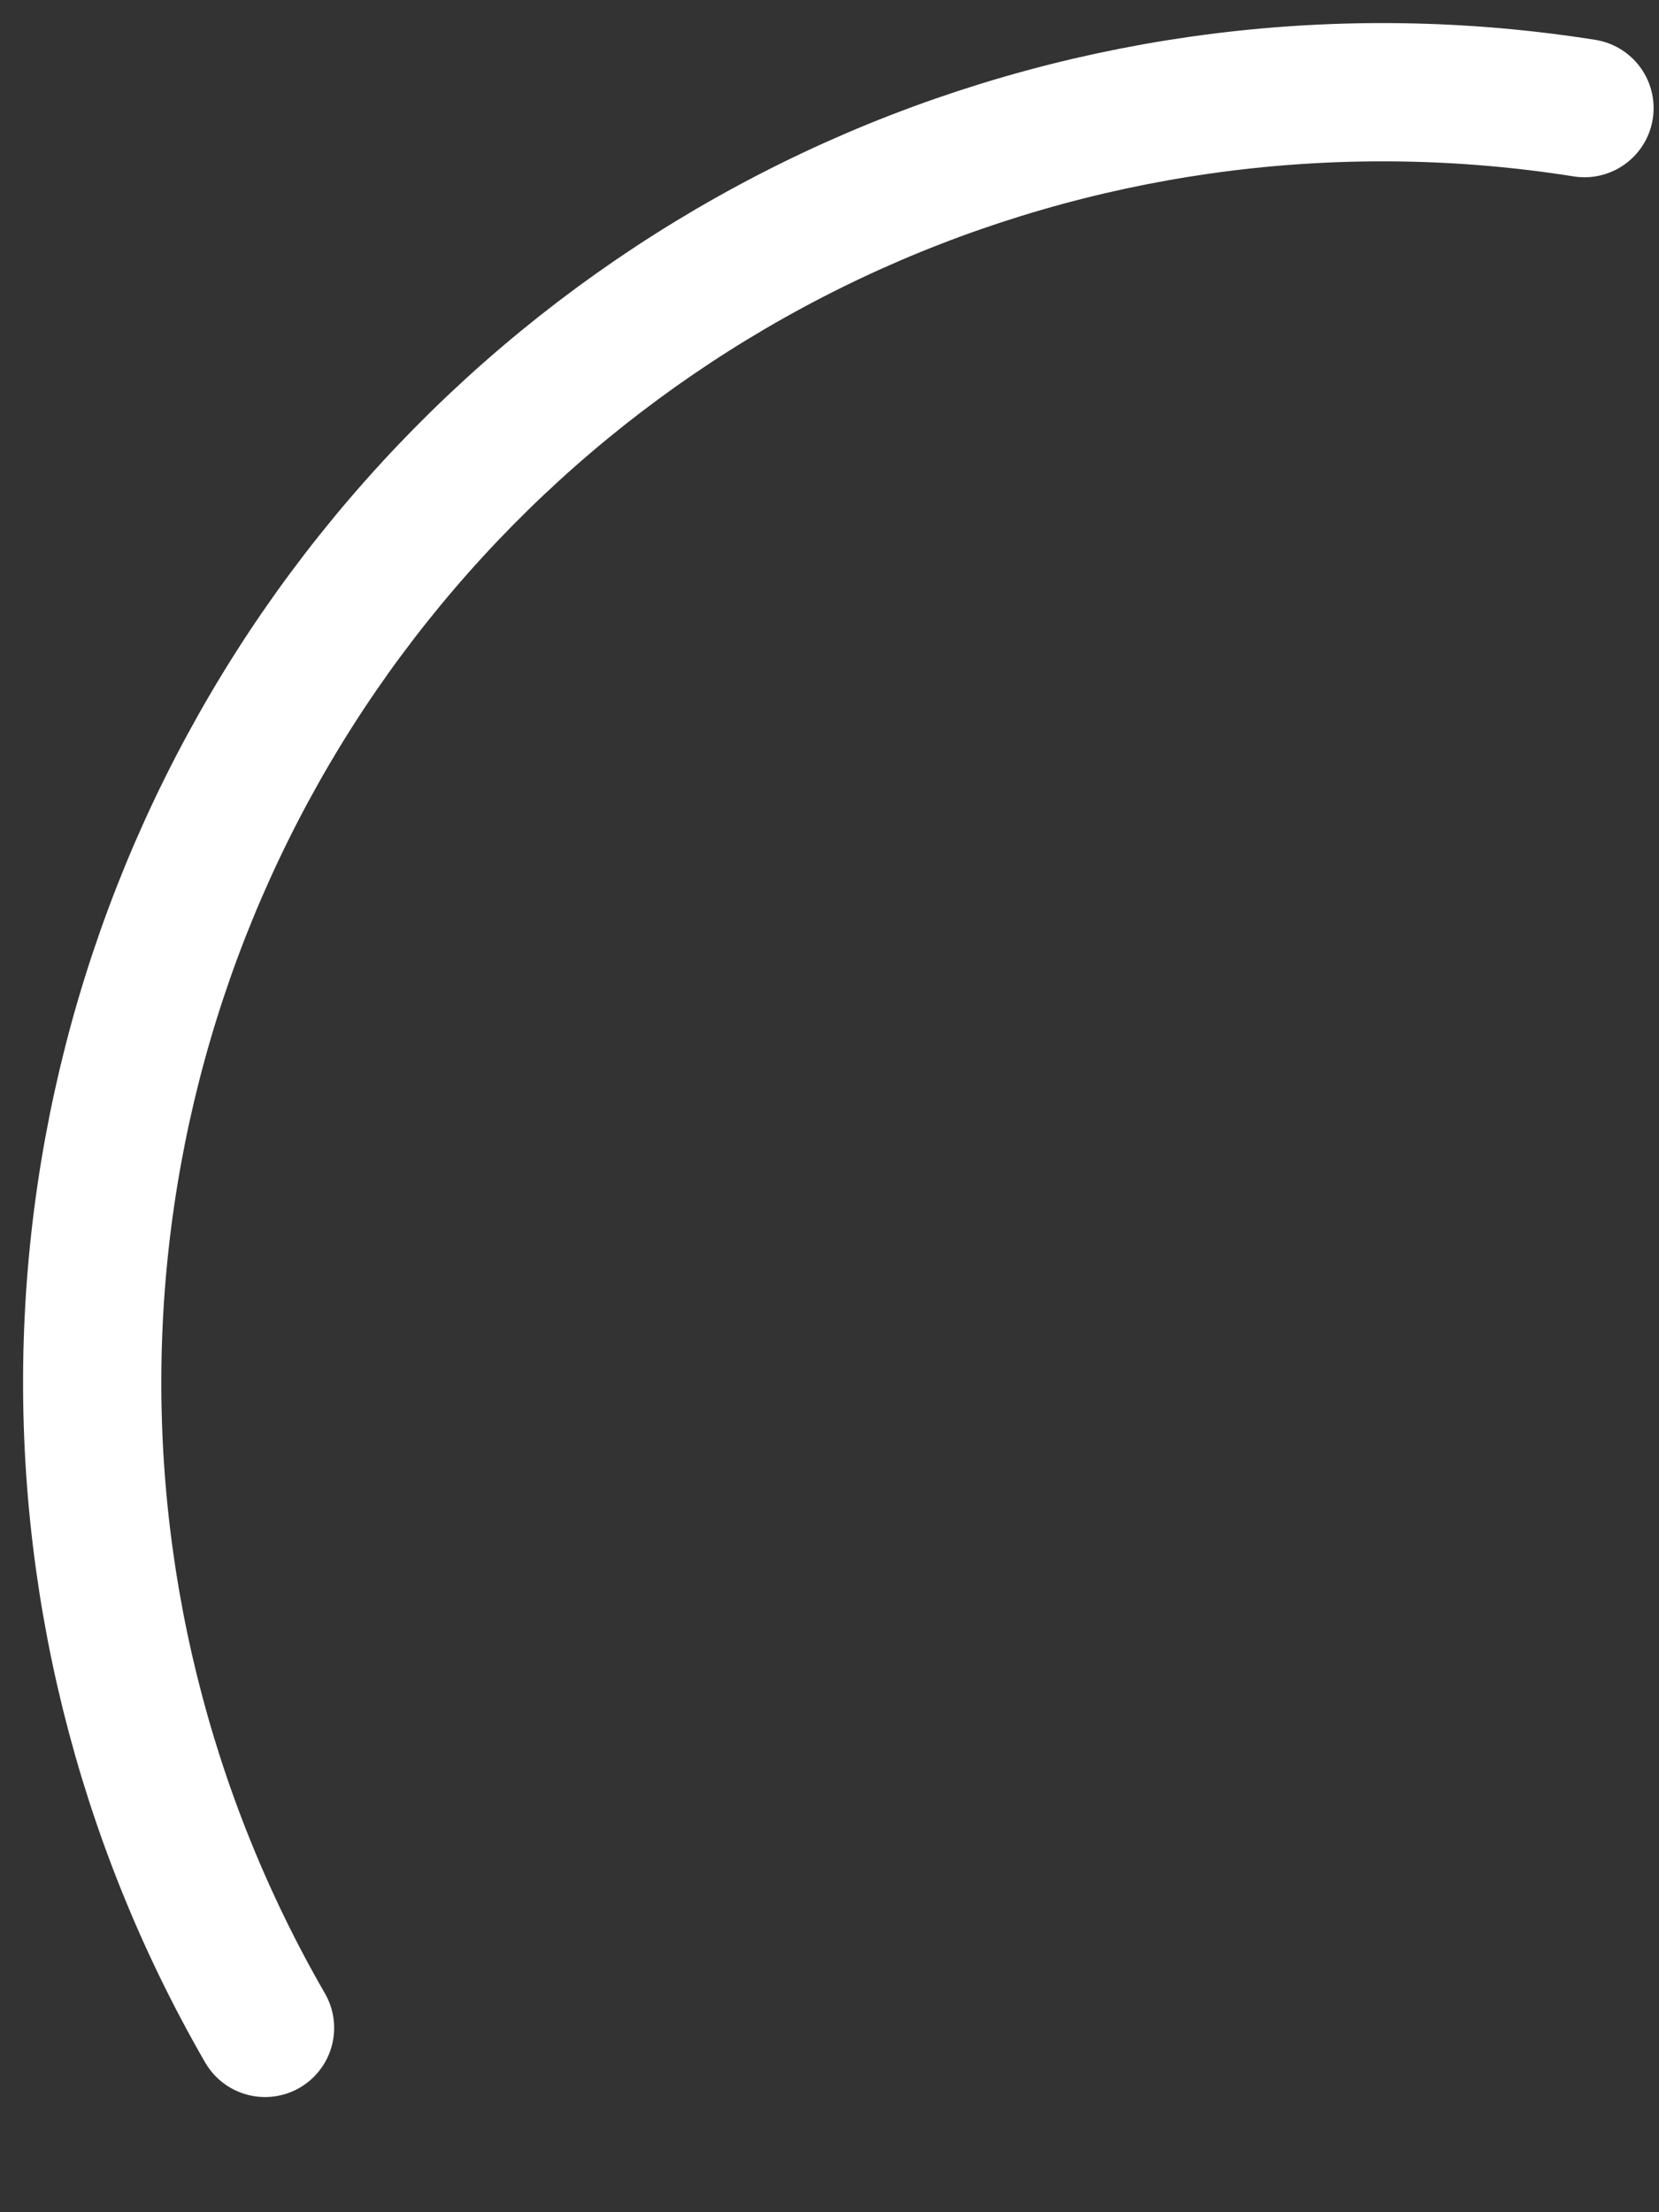 <svg width="12" height="16" viewBox="0 0 12 16" fill="none" xmlns="http://www.w3.org/2000/svg">
<rect x="0" y="0" width="12" height="16" fill="#333333" stroke="none"/>
<path d="M1.917 14.667C1.036 13.14 0.605 11.395 0.674 9.633C0.743 7.872 1.31 6.166 2.308 4.713C3.307 3.261 4.696 2.12 6.316 1.424C7.936 0.729 9.719 0.506 11.461 0.782" stroke="white" stroke-linecap="round"/>
</svg>
